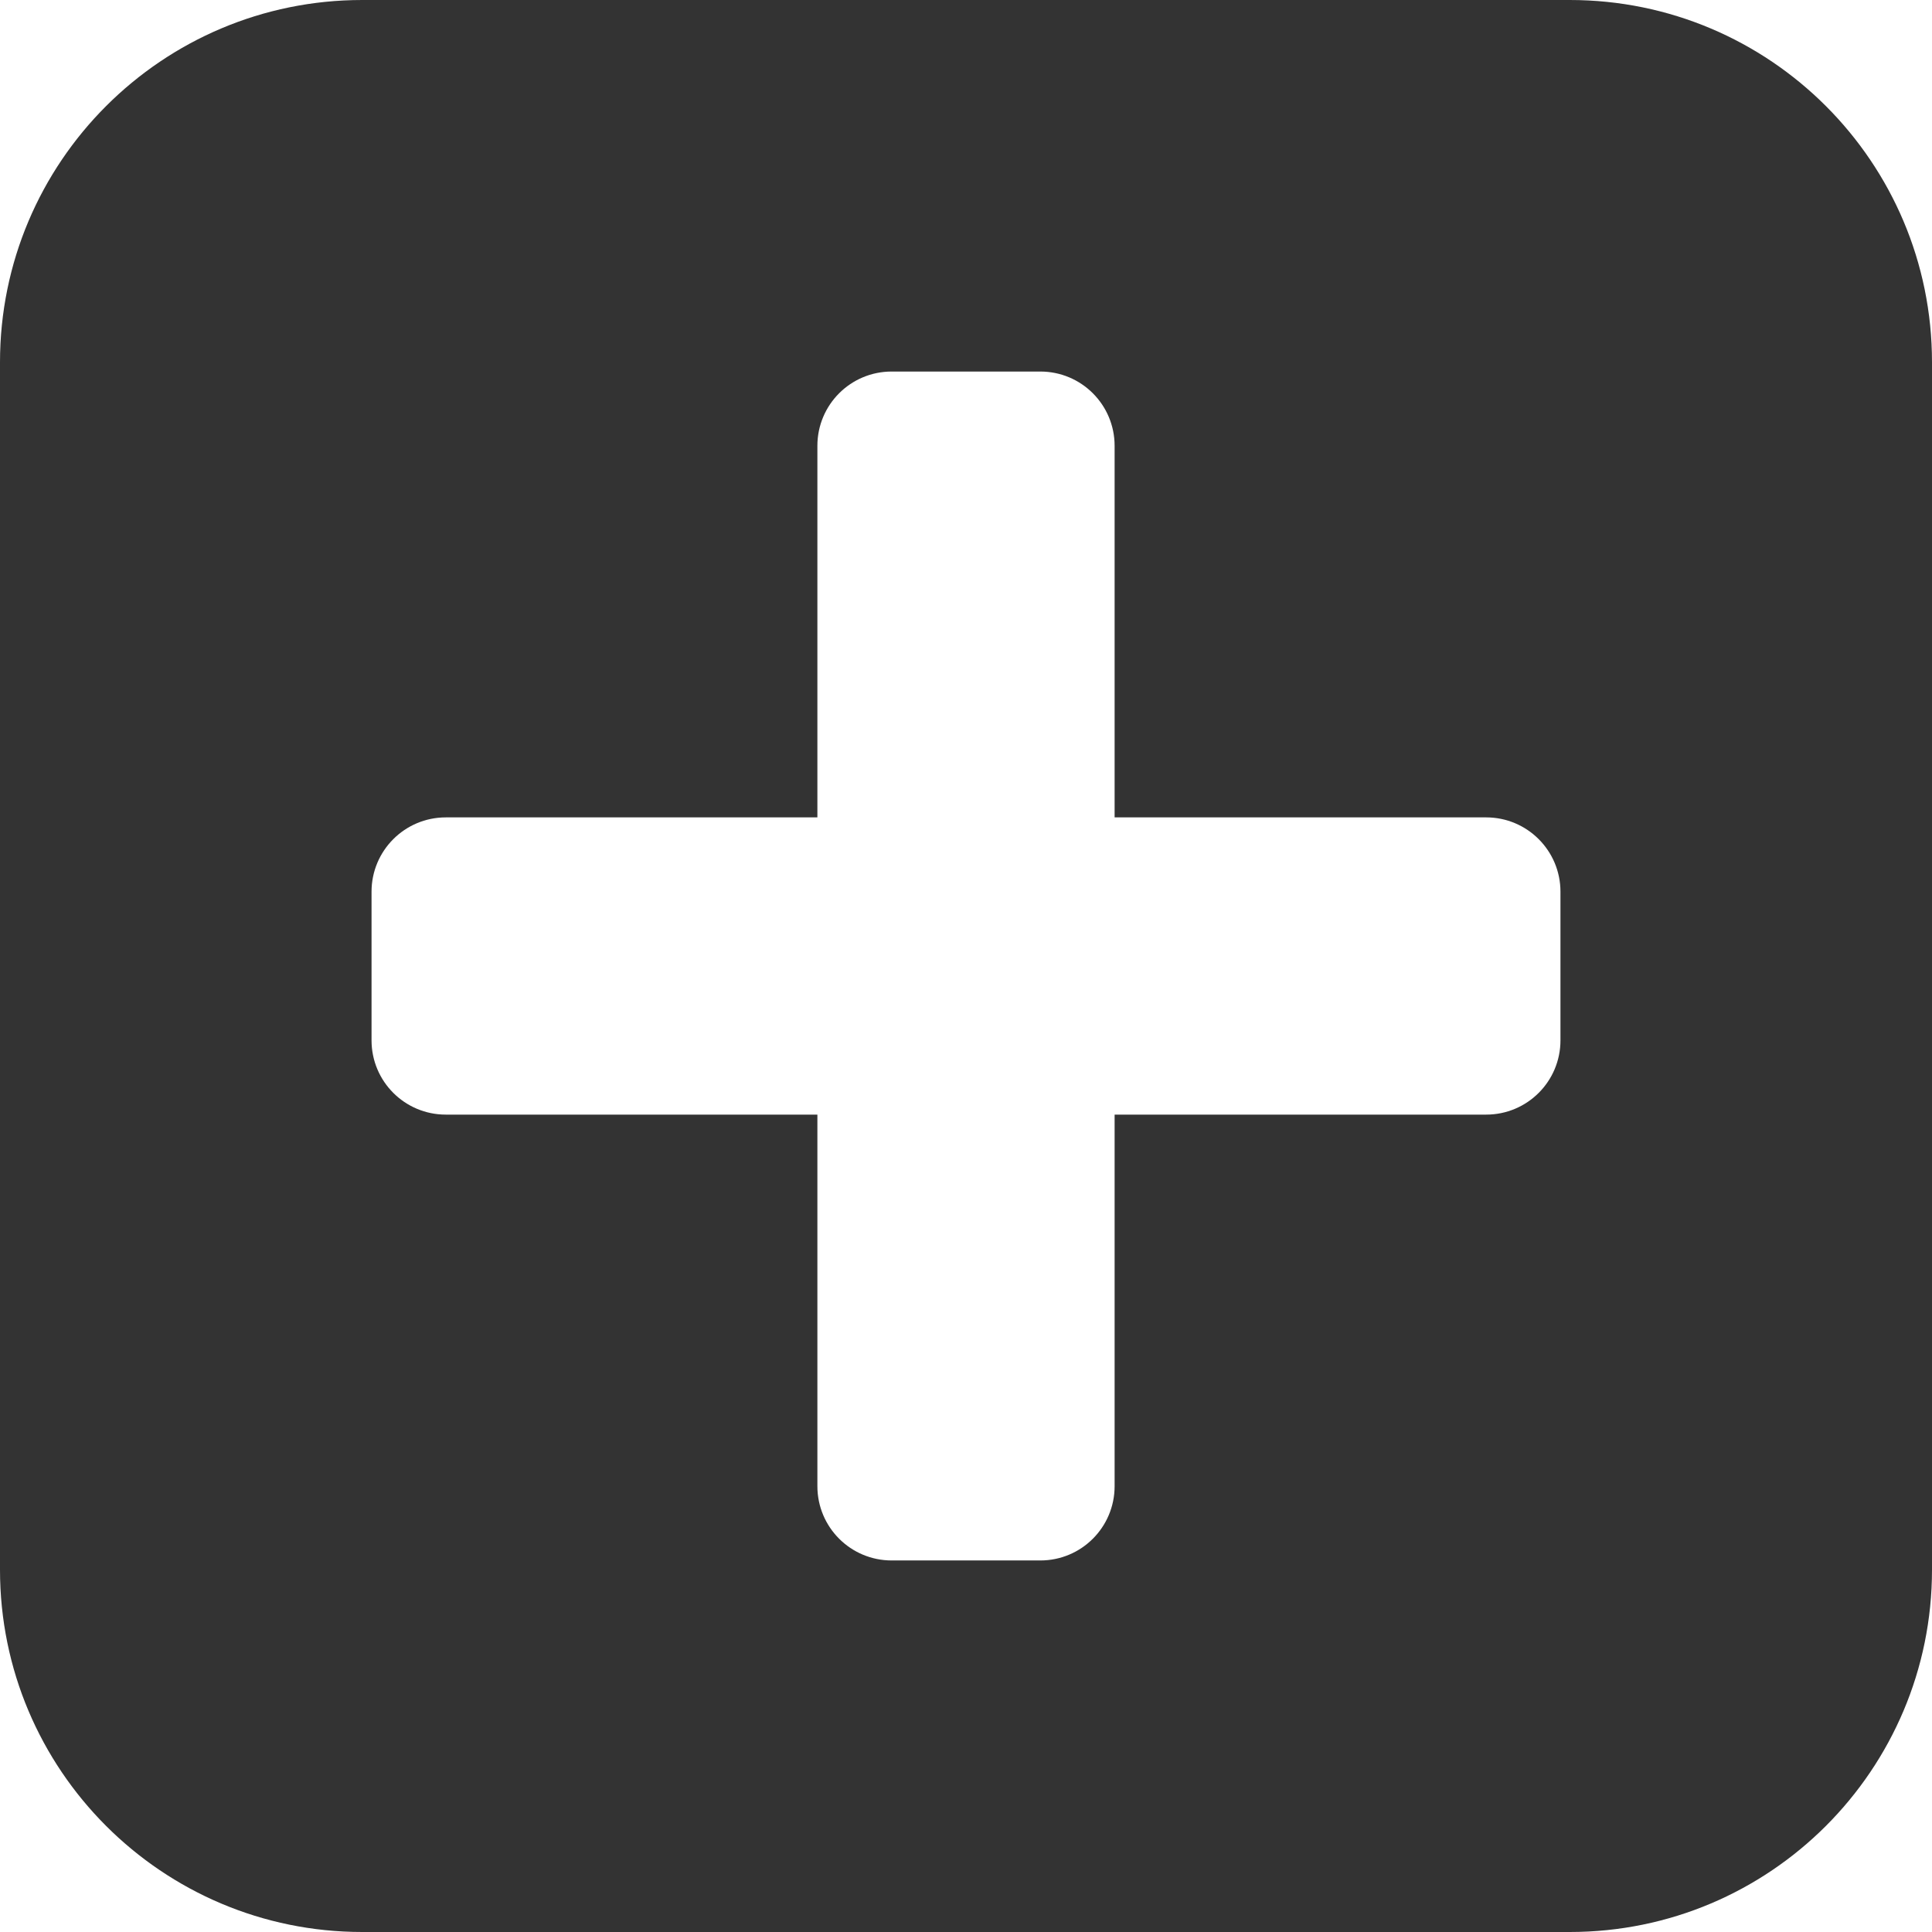 <?xml version="1.0" encoding="utf-8"?>
<!-- Generator: Adobe Illustrator 15.0.0, SVG Export Plug-In . SVG Version: 6.00 Build 0)  -->
<!DOCTYPE svg PUBLIC "-//W3C//DTD SVG 1.1//EN" "http://www.w3.org/Graphics/SVG/1.1/DTD/svg11.dtd">
<svg version="1.1" id="Layer_1" xmlns="http://www.w3.org/2000/svg" xmlns:xlink="http://www.w3.org/1999/xlink" x="0px" y="0px"
	 width="26px" height="26px" viewBox="0 0 26 26" enable-background="new 0 0 26 26" xml:space="preserve">
<rect fill="none" width="26" height="26"/>
<path fill="#333333" d="M21.125,0H4.875C2.182,0,0,2.182,0,4.875v16.25C0,23.818,2.182,26,4.875,26h16.25
	C23.818,26,26,23.818,26,21.125V4.875C26,2.182,23.818,0,21.125,0z M21,14c0,0.553-0.447,1-1,1h-5v5c0,0.553-0.447,1-1,1h-2
	c-0.553,0-1-0.447-1-1v-5H6c-0.553,0-1-0.447-1-1v-2c0-0.552,0.447-1,1-1h5V6c0-0.553,0.447-1,1-1h2c0.553,0,1,0.447,1,1v5h5
	c0.553,0,1,0.448,1,1V14z"/>
</svg>
